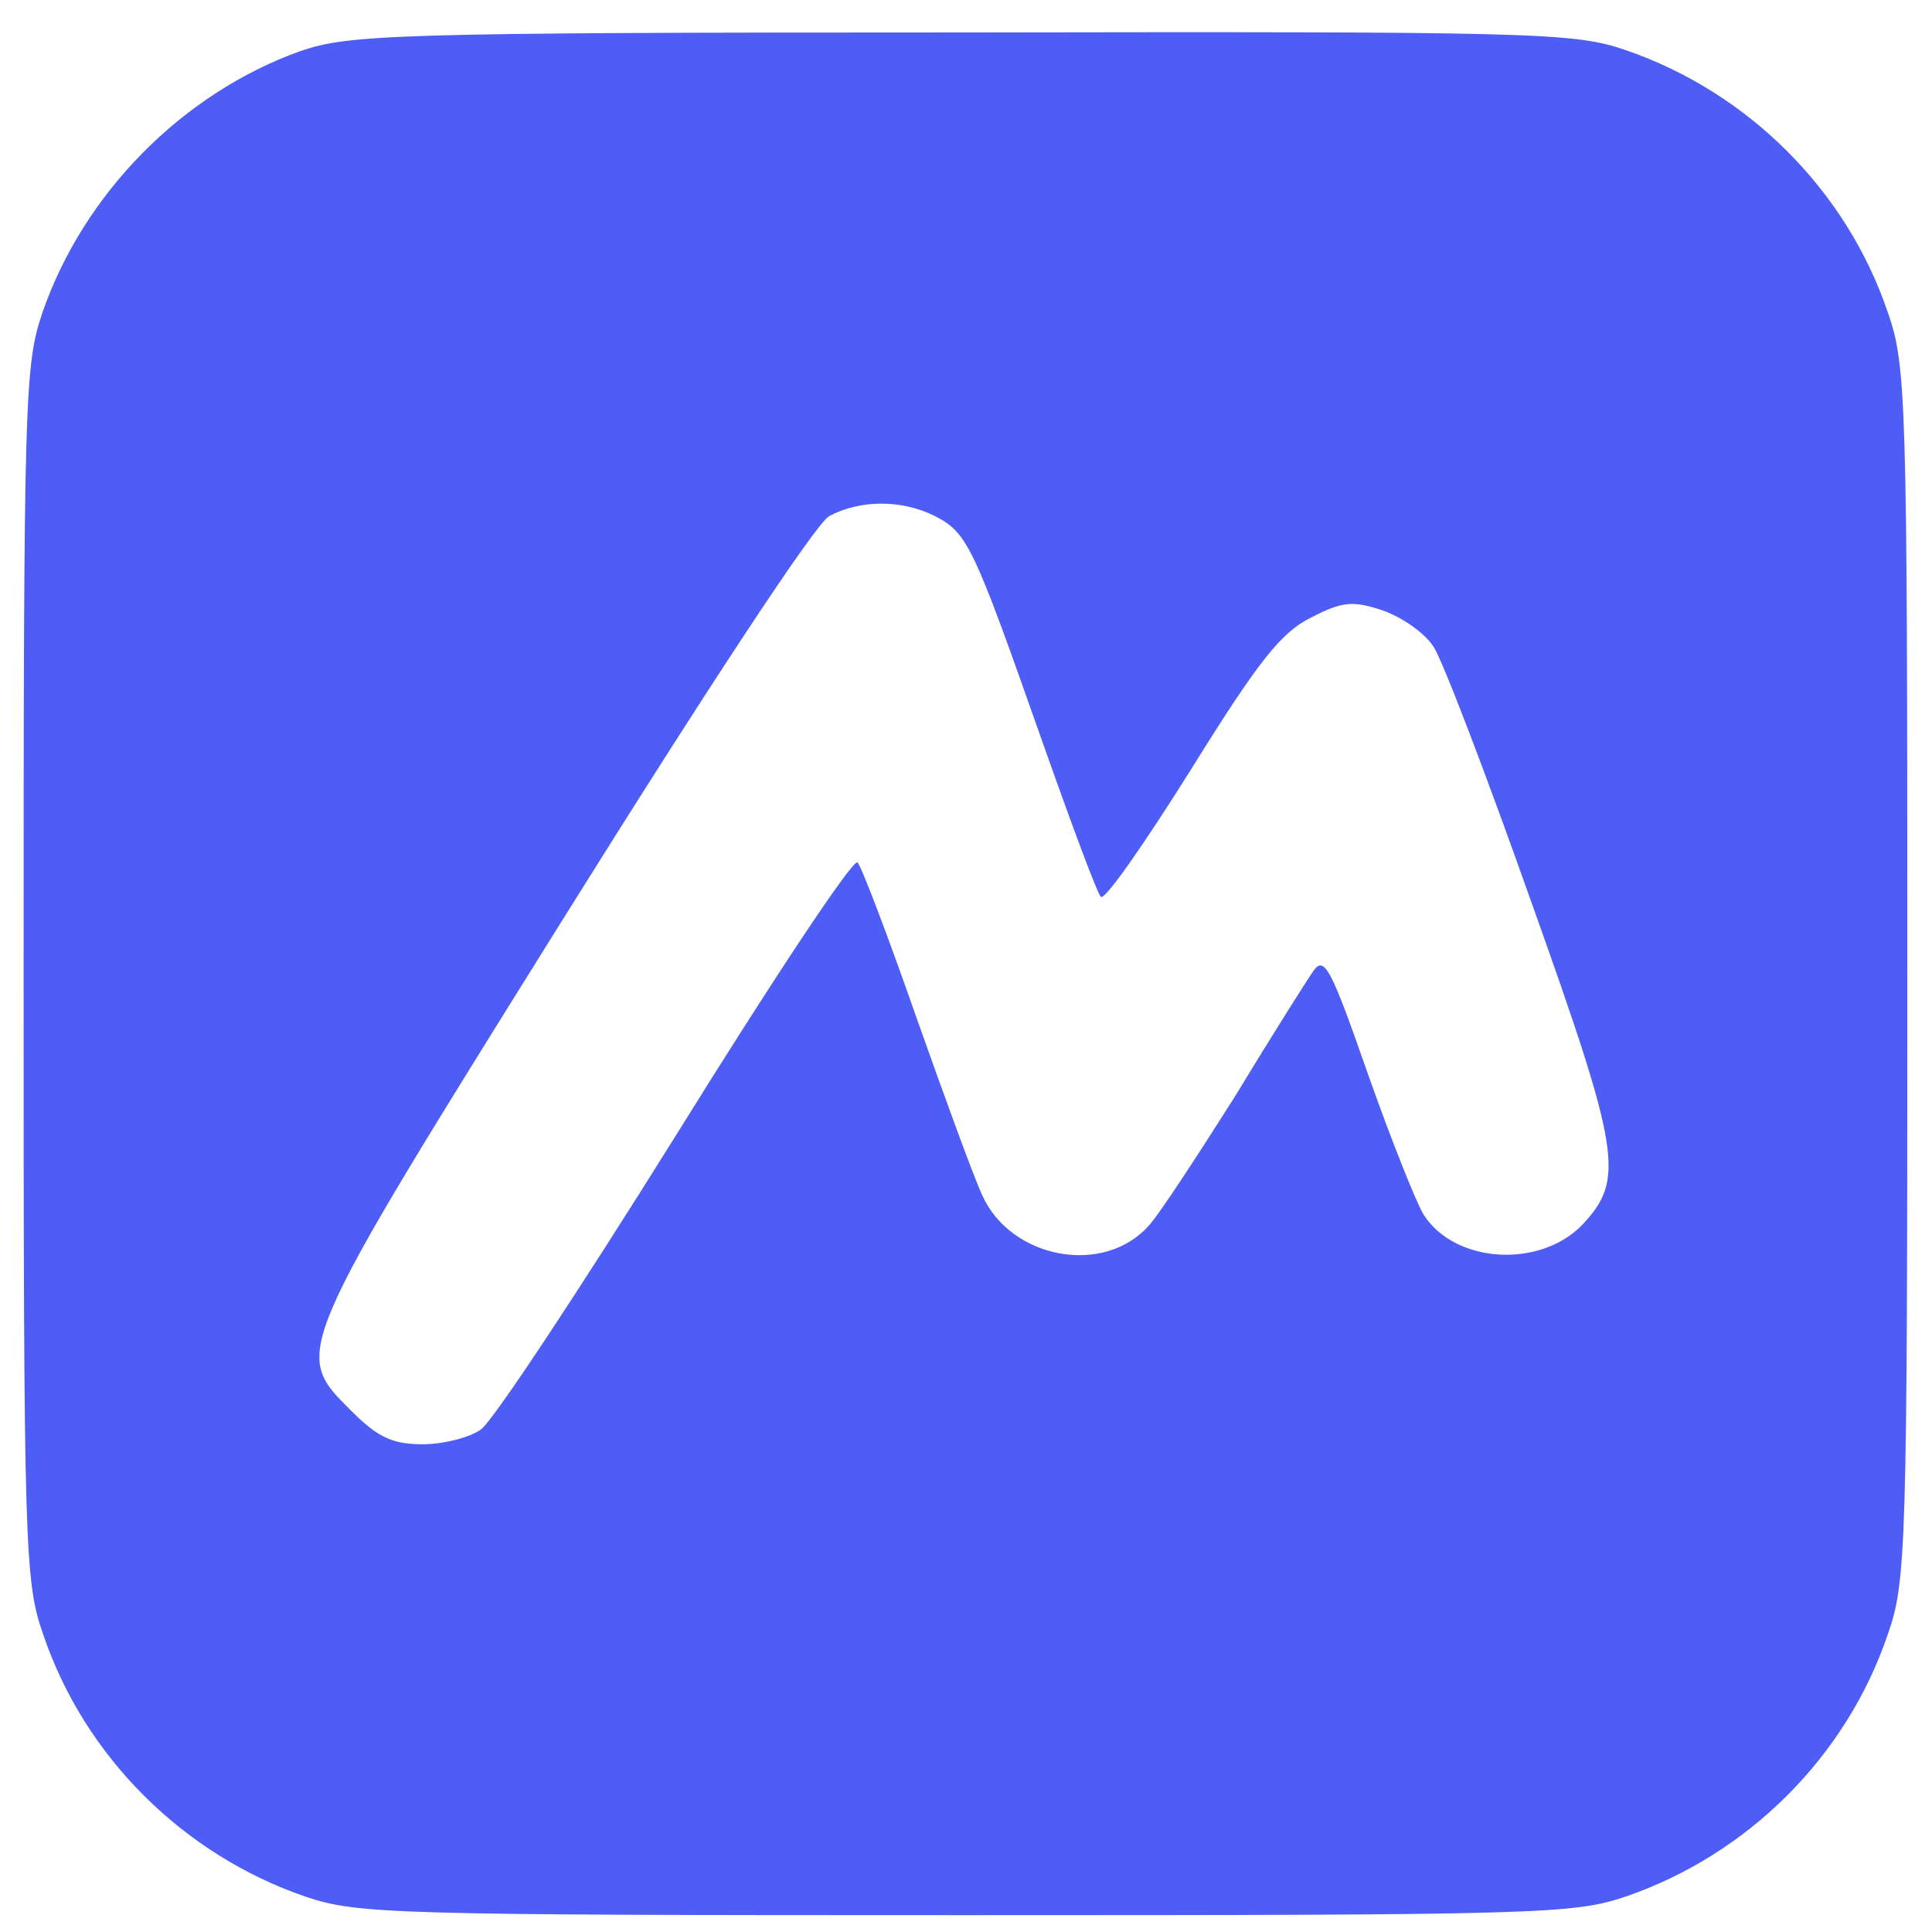 <?xml version="1.0" encoding="UTF-8" standalone="no" ?>
<!DOCTYPE svg PUBLIC "-//W3C//DTD SVG 1.1//EN" "http://www.w3.org/Graphics/SVG/1.1/DTD/svg11.dtd">
<svg xmlns="http://www.w3.org/2000/svg" xmlns:xlink="http://www.w3.org/1999/xlink" version="1.1" width="256" height="256" viewBox="0 0 256 256" xml:space="preserve">
<desc>Created with Fabric.js 3.6.3</desc>
<defs>
</defs>
<g transform="matrix(0.13 0 0 -0.13 127.93 129.02)"  >
<path style="stroke: none; stroke-width: 1; stroke-dasharray: none; stroke-linecap: butt; stroke-dashoffset: 0; stroke-linejoin: miter; stroke-miterlimit: 4; fill: rgb(77,93,245); fill-rule: nonzero; opacity: 1;"  transform=" translate(-960, -959.63)" d="M 282 1900 c -120 -43 -221 -145 -263 -267 c -18 -53 -19 -88 -19 -673 c 0 -587 1 -620 20 -674 c 42 -124 142 -224 267 -267 c 53 -18 88 -19 673 -19 c 585 0 620 1 673 19 c 125 43 225 143 267 267 c 19 54 20 87 20 674 c 0 587 -1 620 -20 674 c -42 124 -142 224 -267 267 c -53 18 -87 19 -677 18 c -580 0 -624 -2 -674 -19 z m 647 -474 c 33 -17 39 -30 108 -226 c 30 -85 57 -158 61 -162 c 4 -4 45 55 92 130 c 69 111 92 140 123 155 c 31 16 42 17 72 7 c 20 -7 43 -23 52 -37 c 9 -13 54 -131 100 -261 c 91 -255 95 -282 52 -328 c -43 -45 -130 -40 -162 10 c -7 11 -33 76 -57 144 c -37 106 -44 120 -55 105 c -7 -10 -43 -67 -80 -128 c -38 -60 -77 -120 -88 -132 c -46 -52 -141 -34 -170 31 c -8 17 -38 99 -67 181 c -29 83 -56 154 -60 158 c -4 5 -87 -120 -185 -278 c -98 -157 -187 -292 -199 -300 c -11 -8 -38 -15 -59 -15 c -31 0 -46 7 -73 34 c -60 60 -62 56 215 500 c 148 237 258 404 272 412 c 32 17 74 17 108 0 z" stroke-linecap="round" />
</g>
</svg>
